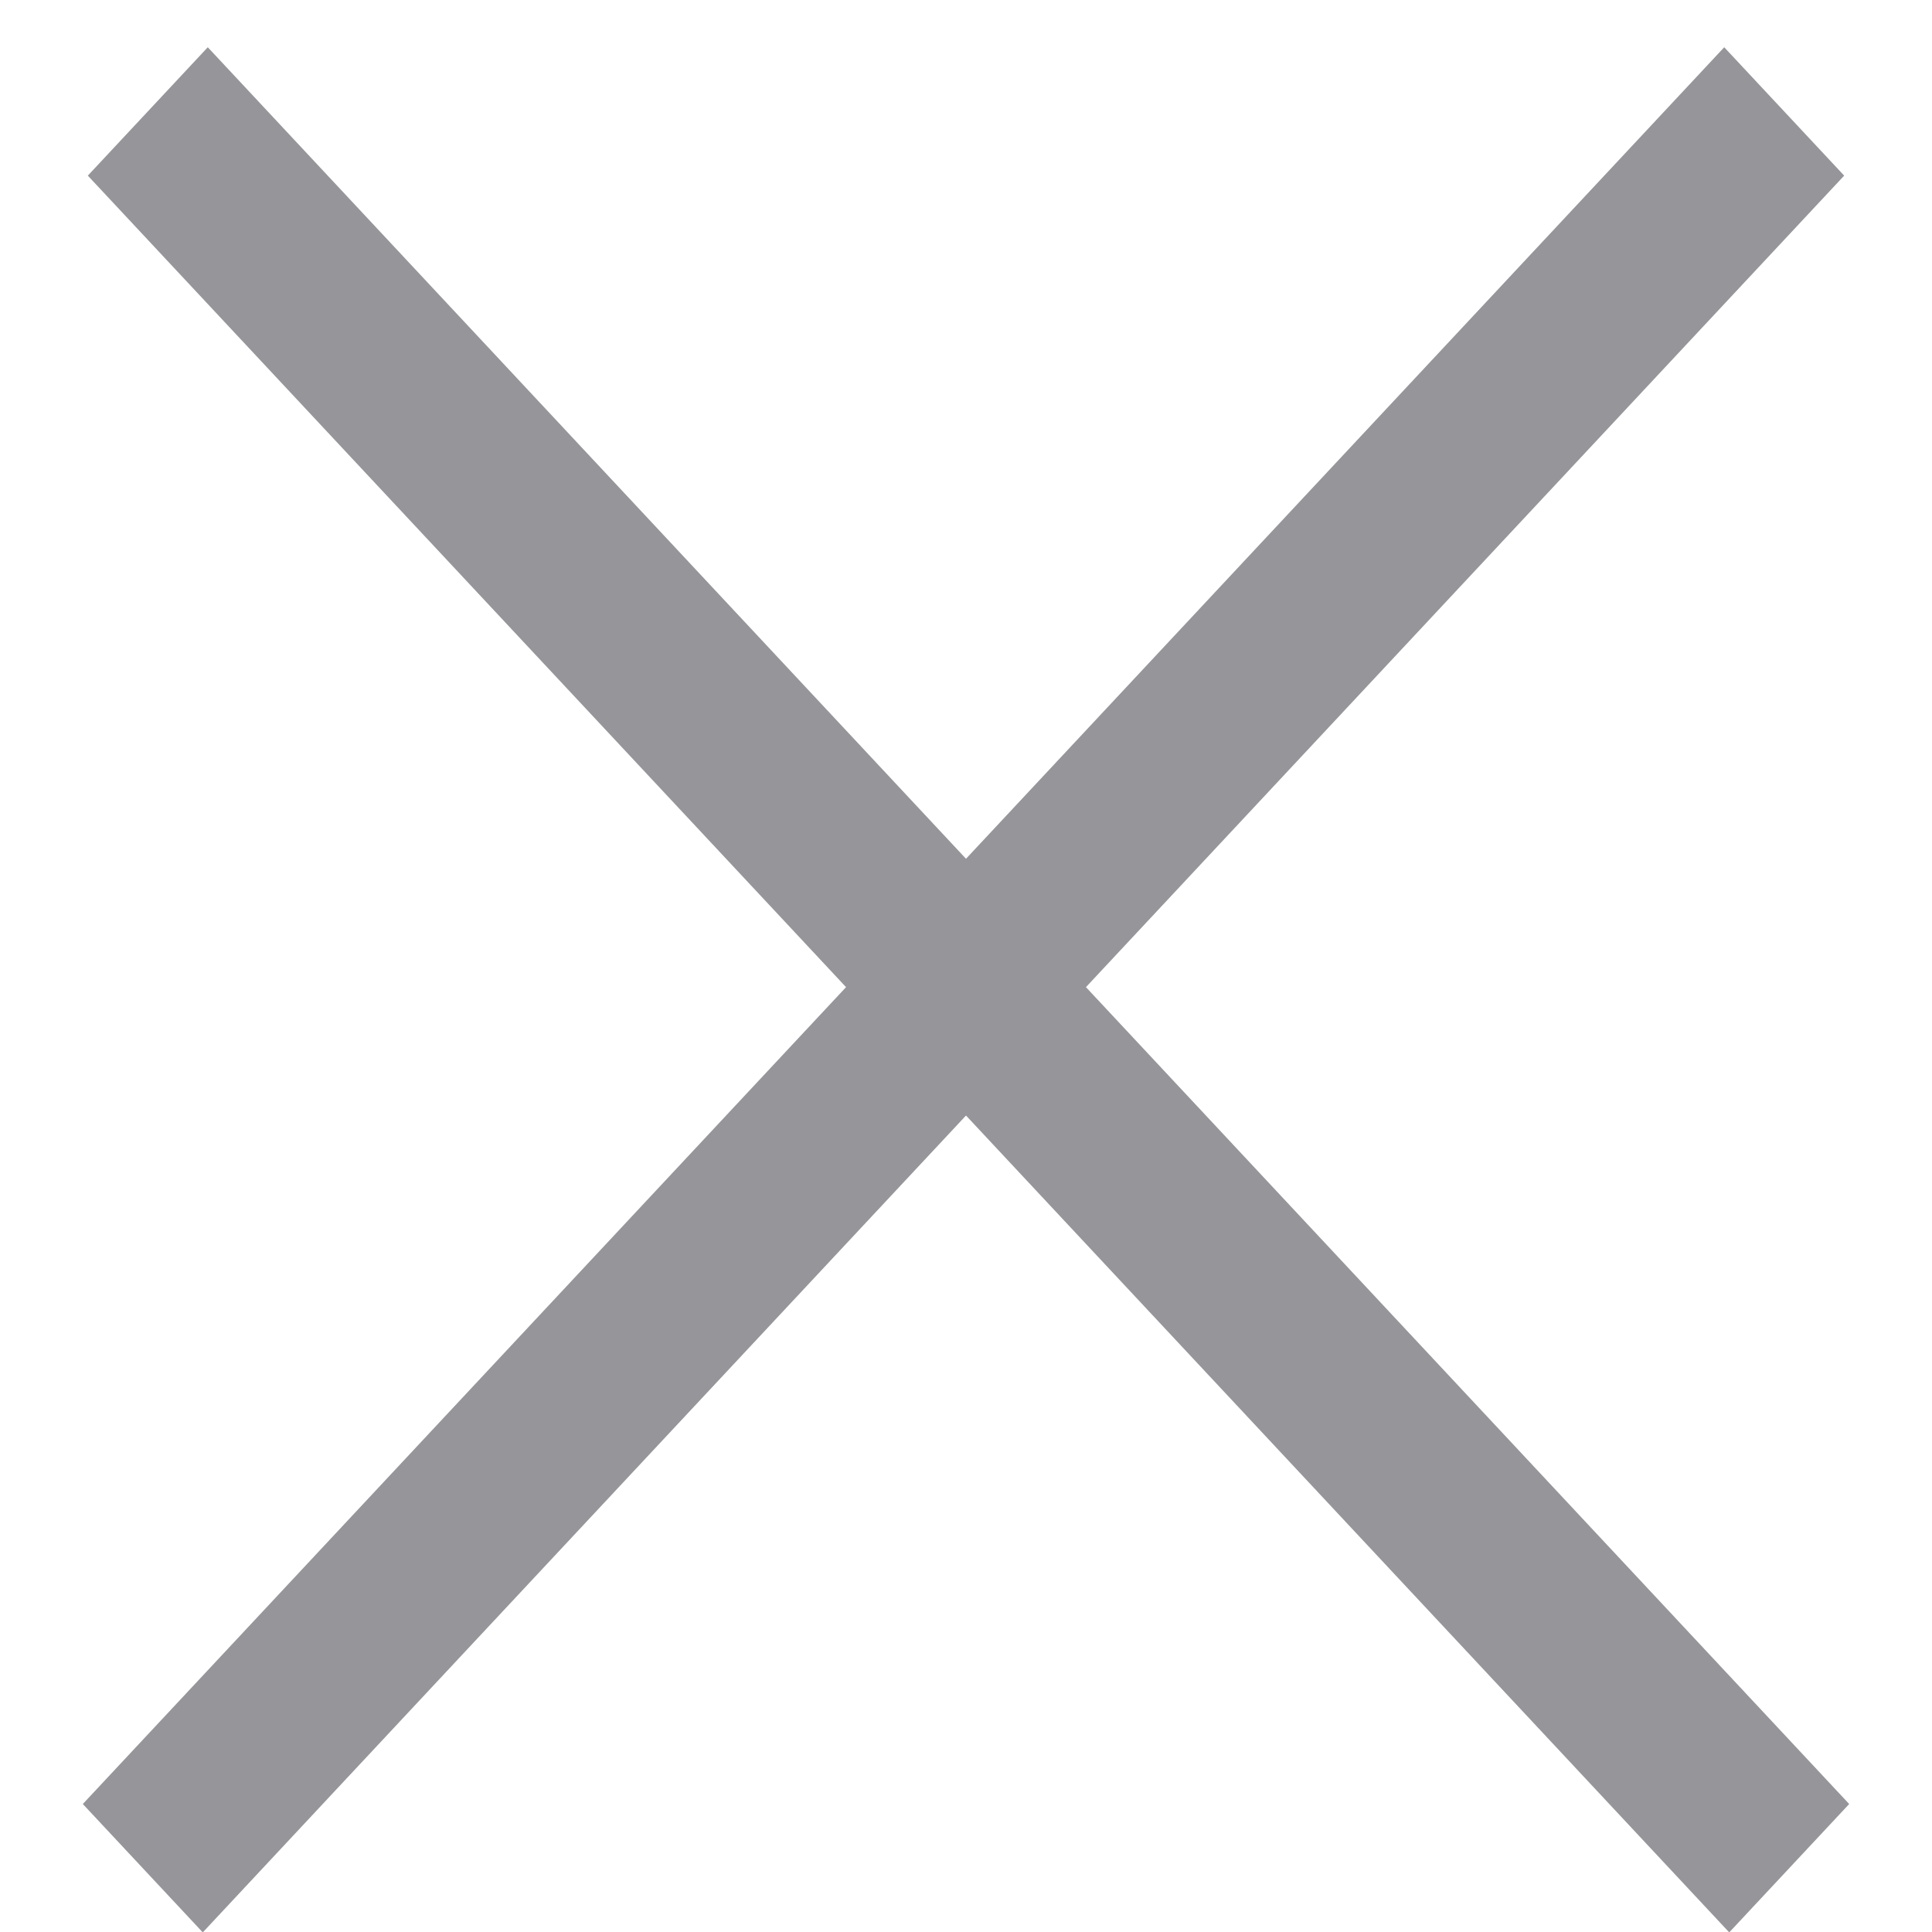 <svg width="22" height="22" fill="none" xmlns="http://www.w3.org/2000/svg"><g opacity=".5" stroke="#2D2C35" stroke-width="2"><path transform="matrix(.683 .731 -.683 .731 1 2)" d="M0-1h27.366"/><path transform="matrix(-.683 .731 .683 .731 21 2)" d="M0-1h27.366"/></g></svg>